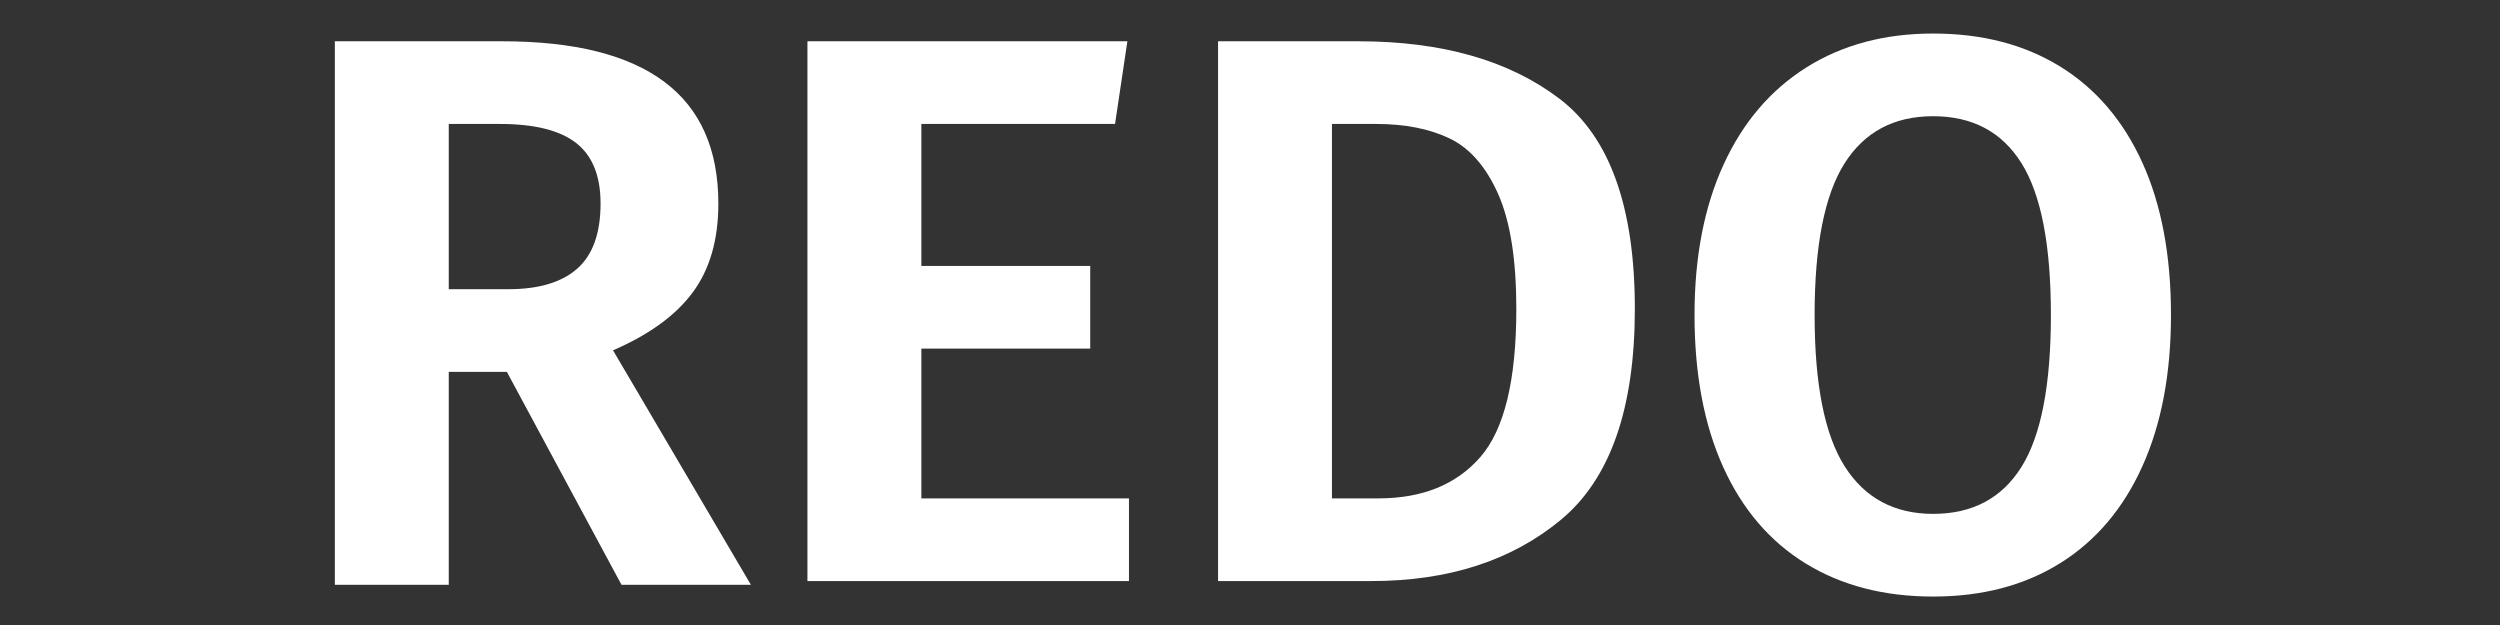 ﻿<?xml version="1.0" encoding="utf-8"?>
<!DOCTYPE svg PUBLIC "-//W3C//DTD SVG 1.1//EN" "http://www.w3.org/Graphics/SVG/1.1/DTD/svg11.dtd">
<svg xmlns="http://www.w3.org/2000/svg" xmlns:xlink="http://www.w3.org/1999/xlink" version="1.1" baseProfile="full" width="256" height="64" viewBox="0 0 256.00 64.00" enable-background="new 0 0 192.00 59.00" xml:space="preserve">
	<rect x="0" y="0" width="256.00" height="64.00" fill="#333333" stroke="none"/>
	<g transform="translate(32.0, 2.5)">
		<path fill="#FFFFFF" fill-opacity="1" stroke-width="0.2" stroke-linejoin="round" d="M 19.903,35.58L 13.953,35.58L 13.953,57.384L 2.289,57.384L 2.289,1.727L 19.432,1.727C 26.779,1.727 32.303,3.105 36.005,5.861C 39.708,8.617 41.559,12.78 41.559,18.35C 41.559,22.044 40.687,25.07 38.943,27.43C 37.2,29.789 34.477,31.77 30.774,33.373L 44.893,57.384L 31.642,57.384L 19.903,35.58 Z M 13.953,27.114L 20.064,27.114C 23.18,27.114 25.531,26.409 27.118,25C 28.704,23.591 29.498,21.37 29.498,18.337C 29.498,15.511 28.665,13.447 27,12.146C 25.335,10.844 22.73,10.193 19.184,10.193L 13.953,10.193L 13.953,27.114 Z "/>
		<path fill="#FFFFFF" fill-opacity="1" stroke-width="0.2" stroke-linejoin="round" d="M 82.18,10.193L 62.347,10.193L 62.347,24.734L 79.639,24.734L 79.639,33.2L 62.347,33.2L 62.347,48.534L 83.606,48.534L 83.606,57L 50.682,57L 50.682,1.727L 83.444,1.727L 82.18,10.193 Z "/>
		<path fill="#FFFFFF" fill-opacity="1" stroke-width="0.2" stroke-linejoin="round" d="M 107.096,1.727C 115.657,1.727 122.516,3.683 127.673,7.596C 132.829,11.509 135.408,18.684 135.408,29.122C 135.408,39.344 132.883,46.546 127.834,50.728C 122.785,54.909 116.318,57 108.434,57L 92.729,57L 92.729,1.727L 107.096,1.727 Z M 104.393,10.193L 104.393,48.534L 109.153,48.534C 113.649,48.534 117.126,47.125 119.584,44.307C 122.043,41.489 123.272,36.427 123.272,29.122C 123.272,24.073 122.65,20.151 121.407,17.358C 120.163,14.565 118.51,12.672 116.448,11.681C 114.386,10.689 111.876,10.193 108.918,10.193L 104.393,10.193 Z "/>
		<path fill="#FFFFFF" fill-opacity="1" stroke-width="0.2" stroke-linejoin="round" d="M 165.951,0.934C 170.975,0.934 175.314,2.062 178.967,4.318C 182.619,6.574 185.423,9.852 187.377,14.154C 189.332,18.455 190.309,23.655 190.309,29.754C 190.309,35.754 189.332,40.919 187.377,45.249C 185.423,49.579 182.619,52.885 178.967,55.165C 175.314,57.446 170.975,58.587 165.951,58.587C 160.927,58.587 156.578,57.459 152.904,55.203C 149.231,52.947 146.415,49.656 144.457,45.329C 142.498,41.003 141.519,35.811 141.519,29.754C 141.519,23.812 142.511,18.678 144.494,14.352C 146.477,10.026 149.308,6.708 152.985,4.398C 156.662,2.089 160.984,0.934 165.951,0.934 Z M 165.951,9.4C 161.935,9.4 158.908,11.016 156.871,14.247C 154.834,17.478 153.816,22.647 153.816,29.754C 153.816,36.869 154.846,42.042 156.908,45.273C 158.97,48.505 161.984,50.12 165.951,50.12C 169.976,50.12 172.992,48.517 175,45.311C 177.008,42.104 178.012,36.919 178.012,29.754C 178.012,22.597 177.008,17.416 175,14.21C 172.992,11.003 169.976,9.4 165.951,9.4 Z "/>
	</g>
</svg>
